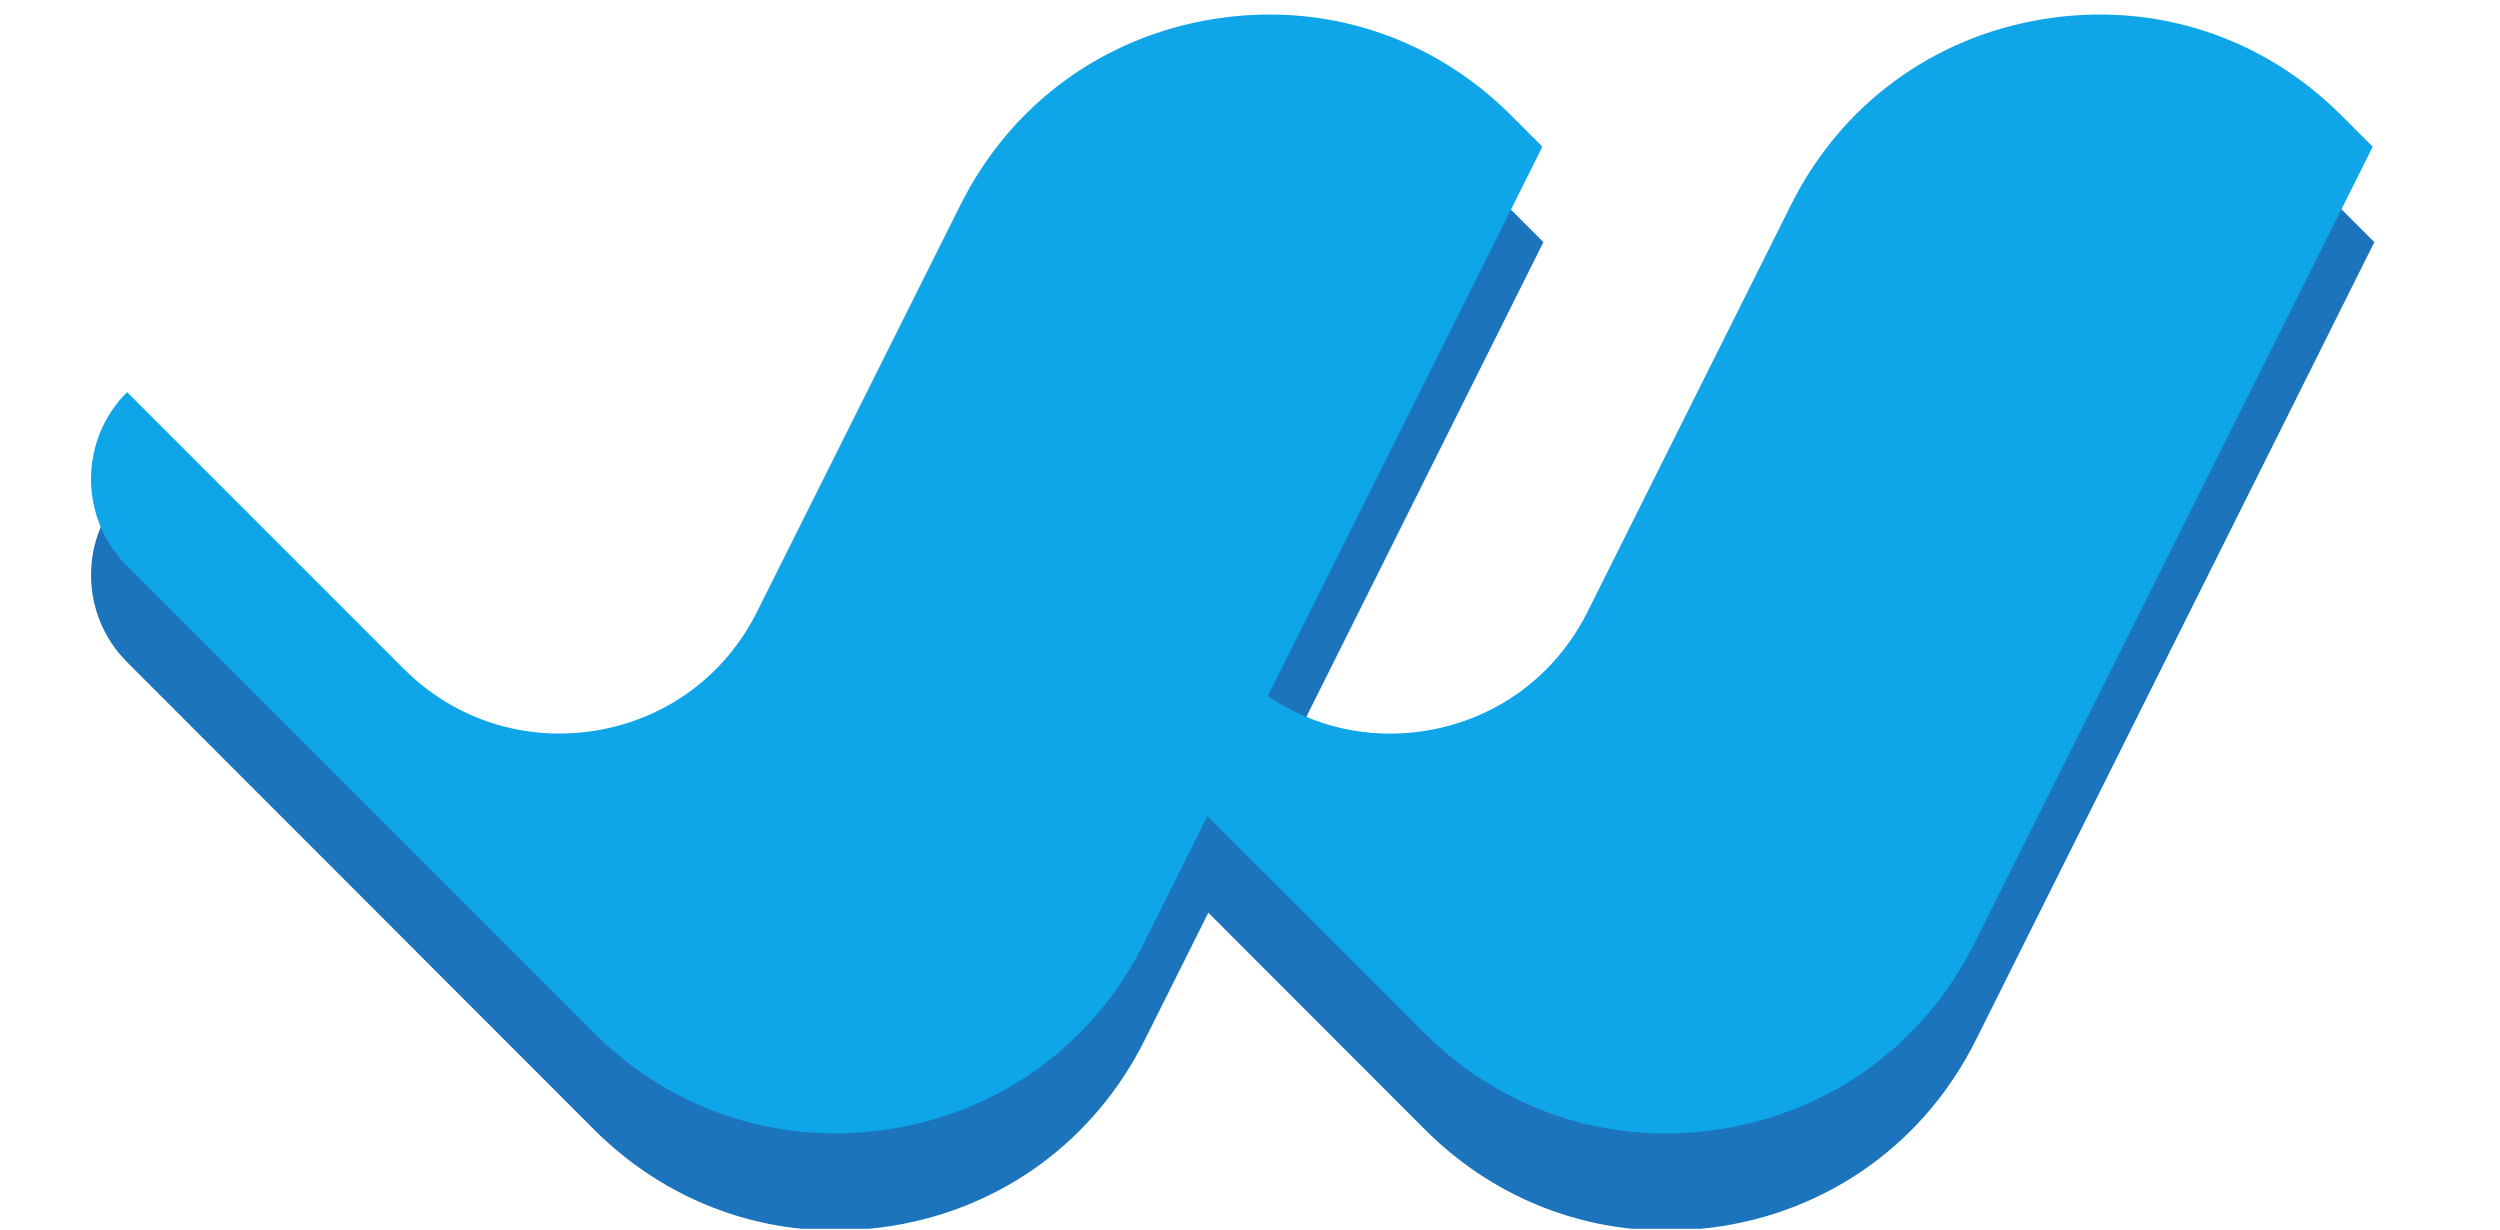 <svg xmlns="http://www.w3.org/2000/svg" xmlns:xlink="http://www.w3.org/1999/xlink" width="374" zoomAndPan="magnify" viewBox="0 0 280.5 138" height="184" preserveAspectRatio="xMidYMid meet" version="1.0"><defs><clipPath id="1c37a355ee"><path d="M 10 12 L 266.402 12 L 266.402 137.875 L 10 137.875 Z M 10 12 " clip-rule="nonzero"/></clipPath><clipPath id="e7cee689d1"><path d="M 10 1 L 266.402 1 L 266.402 127.395 L 10 127.395 Z M 10 1 " clip-rule="nonzero"/></clipPath></defs><g clip-path="url(#1c37a355ee)"><path fill="#1c75bc" d="M 266.402 27.168 L 221.684 116.703 C 216.066 127.941 205.746 135.535 193.352 137.551 C 191.227 137.891 189.109 138.066 187.004 138.066 C 176.867 138.066 167.238 134.102 159.879 126.734 L 135.574 102.406 L 128.434 116.691 C 122.816 127.934 112.496 135.535 100.102 137.539 C 97.973 137.883 95.859 138.059 93.762 138.059 C 83.629 138.059 74 134.09 66.641 126.723 L 35.574 95.629 L 14.262 74.297 C 8.863 68.895 8.863 60.145 14.262 54.75 L 45.336 85.855 C 51.035 91.559 58.867 94.07 66.824 92.797 C 74.781 91.508 81.41 86.633 85.012 79.41 L 107.852 33.676 C 113.465 22.438 123.797 14.844 136.191 12.828 C 148.578 10.816 160.777 14.75 169.652 23.645 L 173.172 27.168 L 142.336 88.914 C 147.504 92.406 153.738 93.832 160.066 92.809 C 168.023 91.516 174.648 86.641 178.25 79.422 L 201.102 33.688 C 206.707 22.445 217.027 14.844 229.422 12.828 C 241.797 10.816 254.008 14.75 262.883 23.645 Z M 266.402 27.168 " fill-opacity="1" fill-rule="nonzero"/></g><g clip-path="url(#e7cee689d1)"><path fill="#0ea5e9" d="M 266.215 16.461 L 221.527 105.848 C 215.918 117.066 205.605 124.648 193.219 126.66 C 191.094 127 188.977 127.176 186.875 127.176 C 176.746 127.176 167.125 123.215 159.77 115.859 L 135.48 91.574 L 128.344 105.836 C 122.734 117.059 112.422 124.648 100.035 126.648 C 97.91 126.988 95.797 127.164 93.703 127.164 C 83.574 127.164 73.953 123.203 66.598 115.852 L 35.555 84.809 L 14.258 63.508 C 8.863 58.117 8.863 49.379 14.258 43.996 L 45.312 75.051 C 51.004 80.742 58.832 83.25 66.785 81.98 C 74.734 80.691 81.355 75.824 84.957 68.613 L 107.781 22.957 C 113.391 11.734 123.715 4.156 136.102 2.145 C 148.477 0.133 160.668 4.062 169.539 12.941 L 173.055 16.461 L 142.238 78.102 C 147.406 81.59 153.633 83.012 159.957 81.992 C 167.906 80.703 174.527 75.836 178.129 68.625 L 200.961 22.969 C 206.562 11.746 216.875 4.156 229.262 2.145 C 241.629 0.133 253.828 4.062 262.699 12.941 Z M 266.215 16.461 " fill-opacity="1" fill-rule="nonzero"/></g></svg>